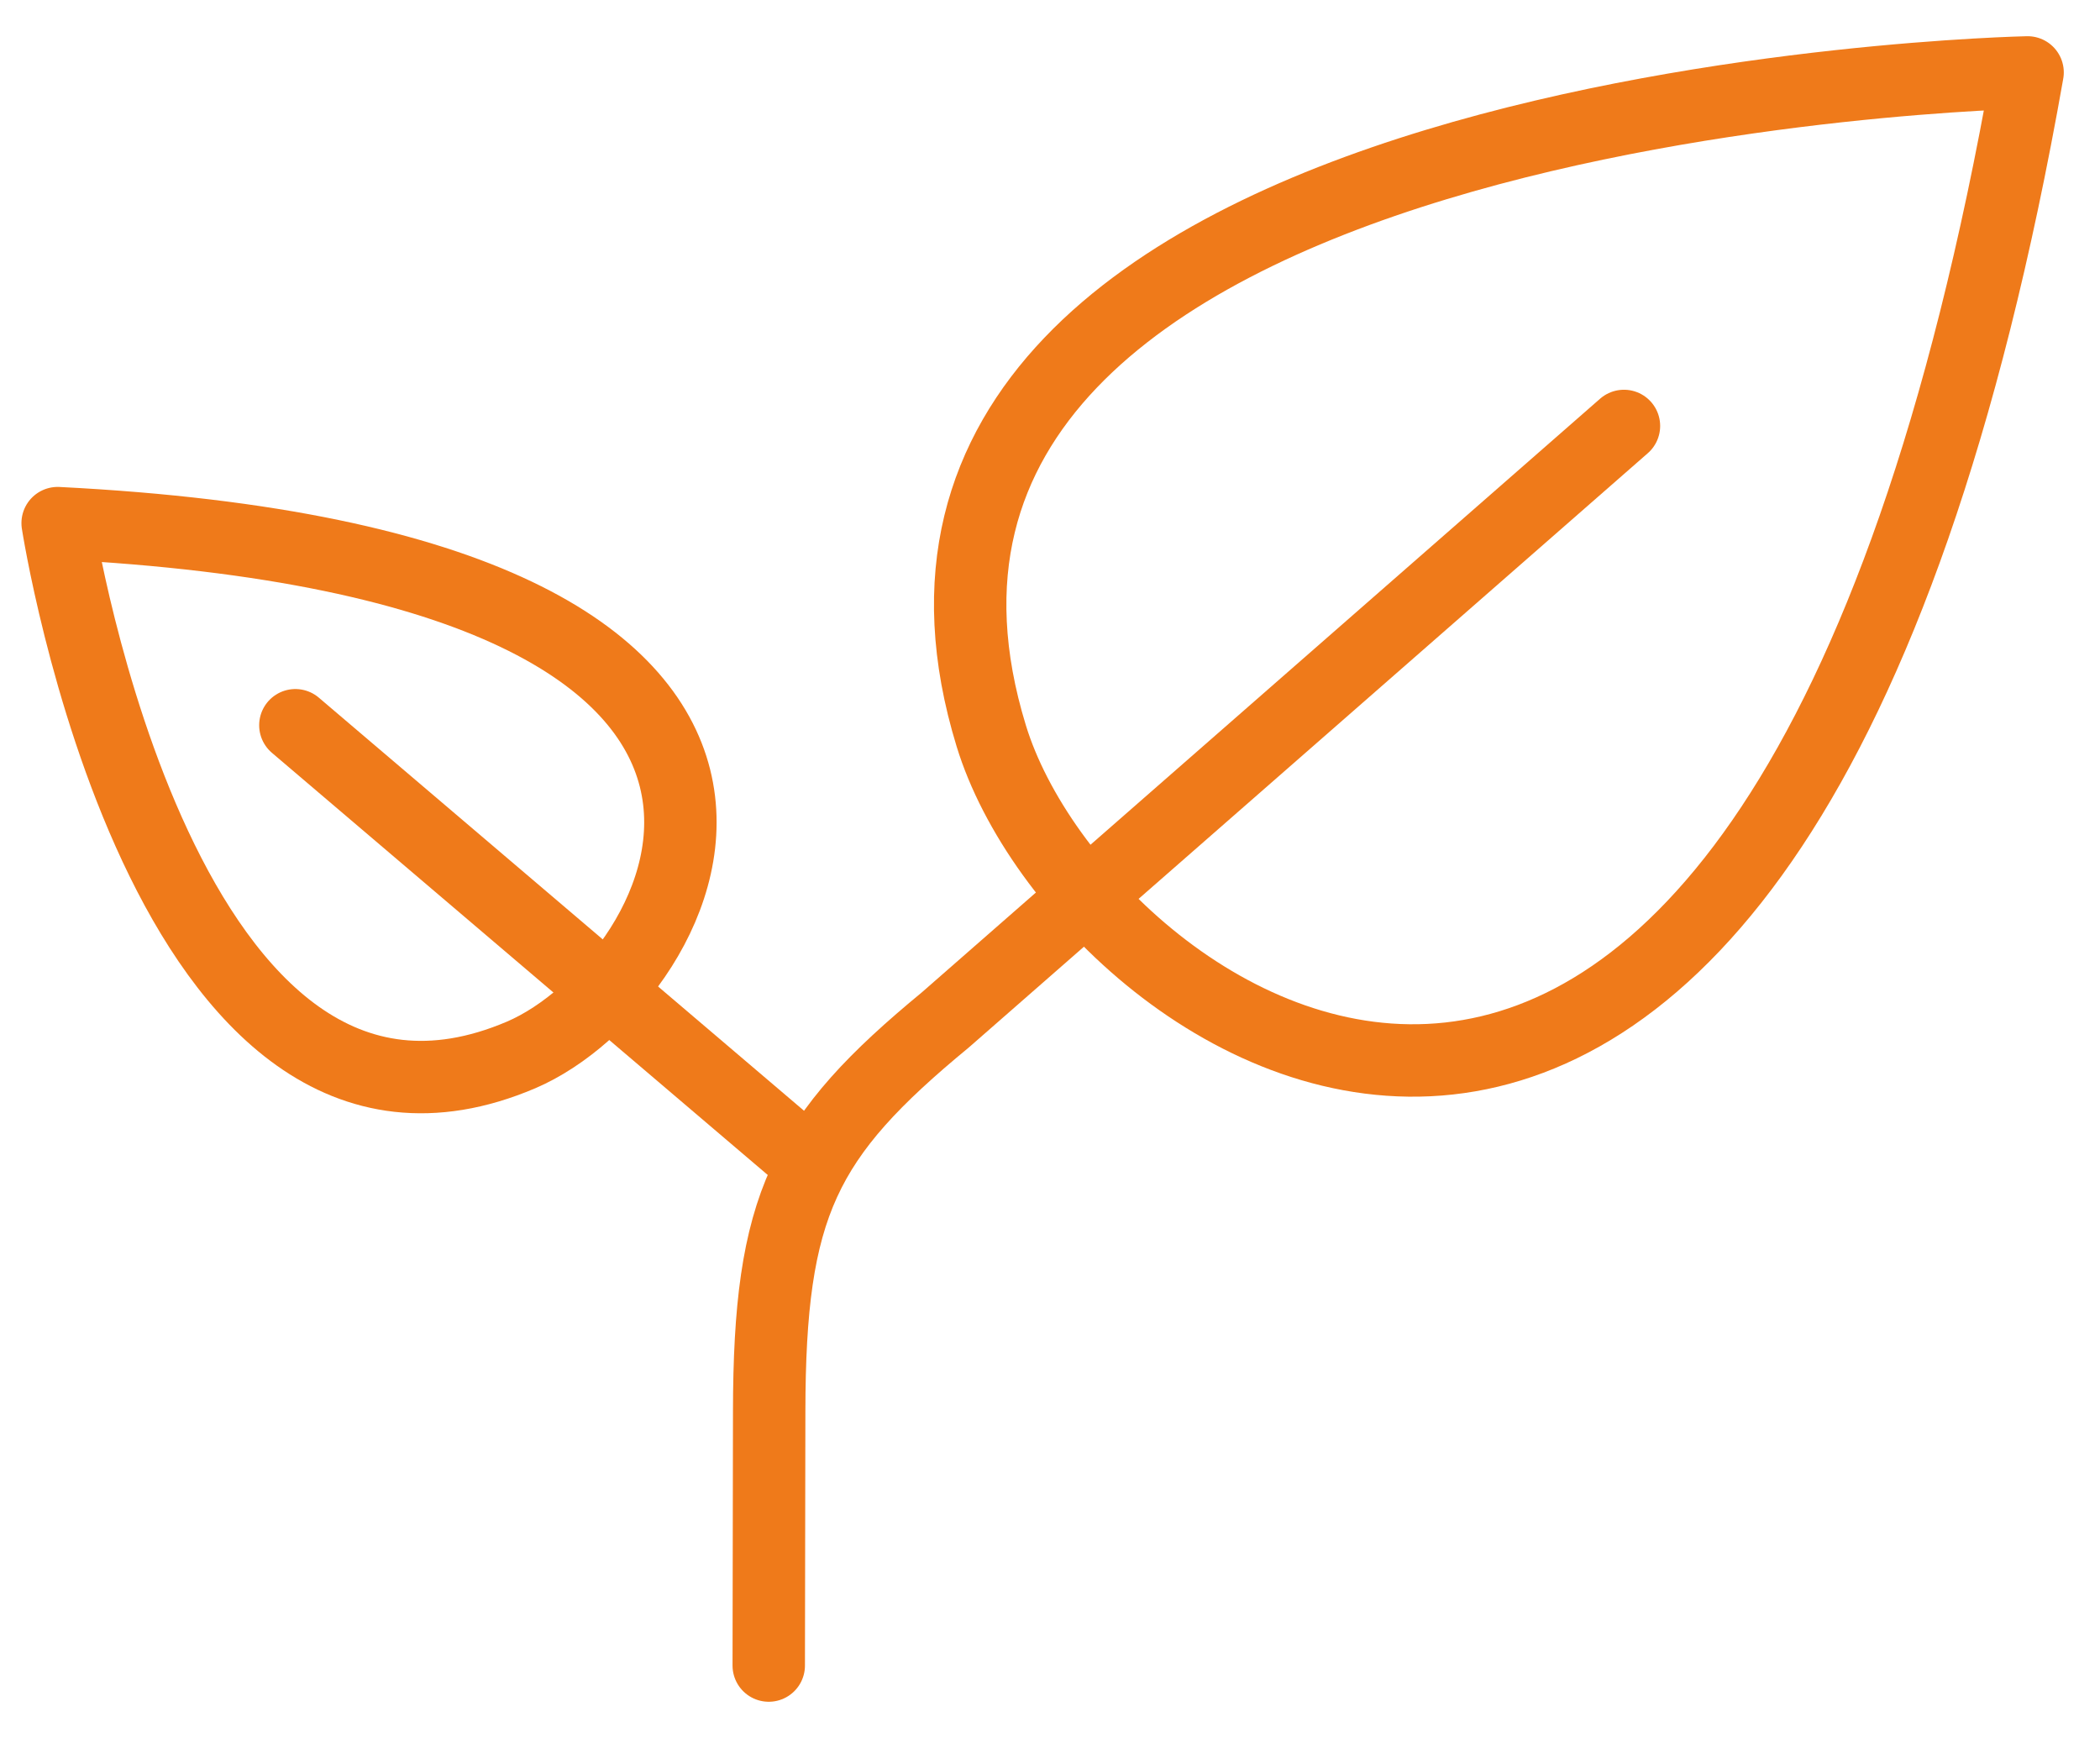 <svg width="29" height="24" viewBox="0 0 29 24" fill="none" xmlns="http://www.w3.org/2000/svg">
<path d="M28 1C28 1 10.984 1.341 13.689 10.163C14.973 14.357 24.492 20.901 28 1Z" stroke="#EF7A1A" stroke-linecap="round" stroke-linejoin="round"/>
<path d="M22.426 5.882L13.056 14.083C11.095 15.7 10.625 16.638 10.622 19.493L10.616 23" stroke="#EF7A1A" stroke-linecap="round" stroke-linejoin="round"/>
<path d="M0.796 7.224C0.796 7.224 2.258 16.672 7.196 14.568C9.542 13.566 12.65 7.821 0.796 7.224Z" stroke="#EF7A1A" stroke-linecap="round" stroke-linejoin="round"/>
<path d="M4.079 10.015L10.969 15.881" stroke="#EF7A1A" stroke-linecap="round" stroke-linejoin="round"/>
</svg>
